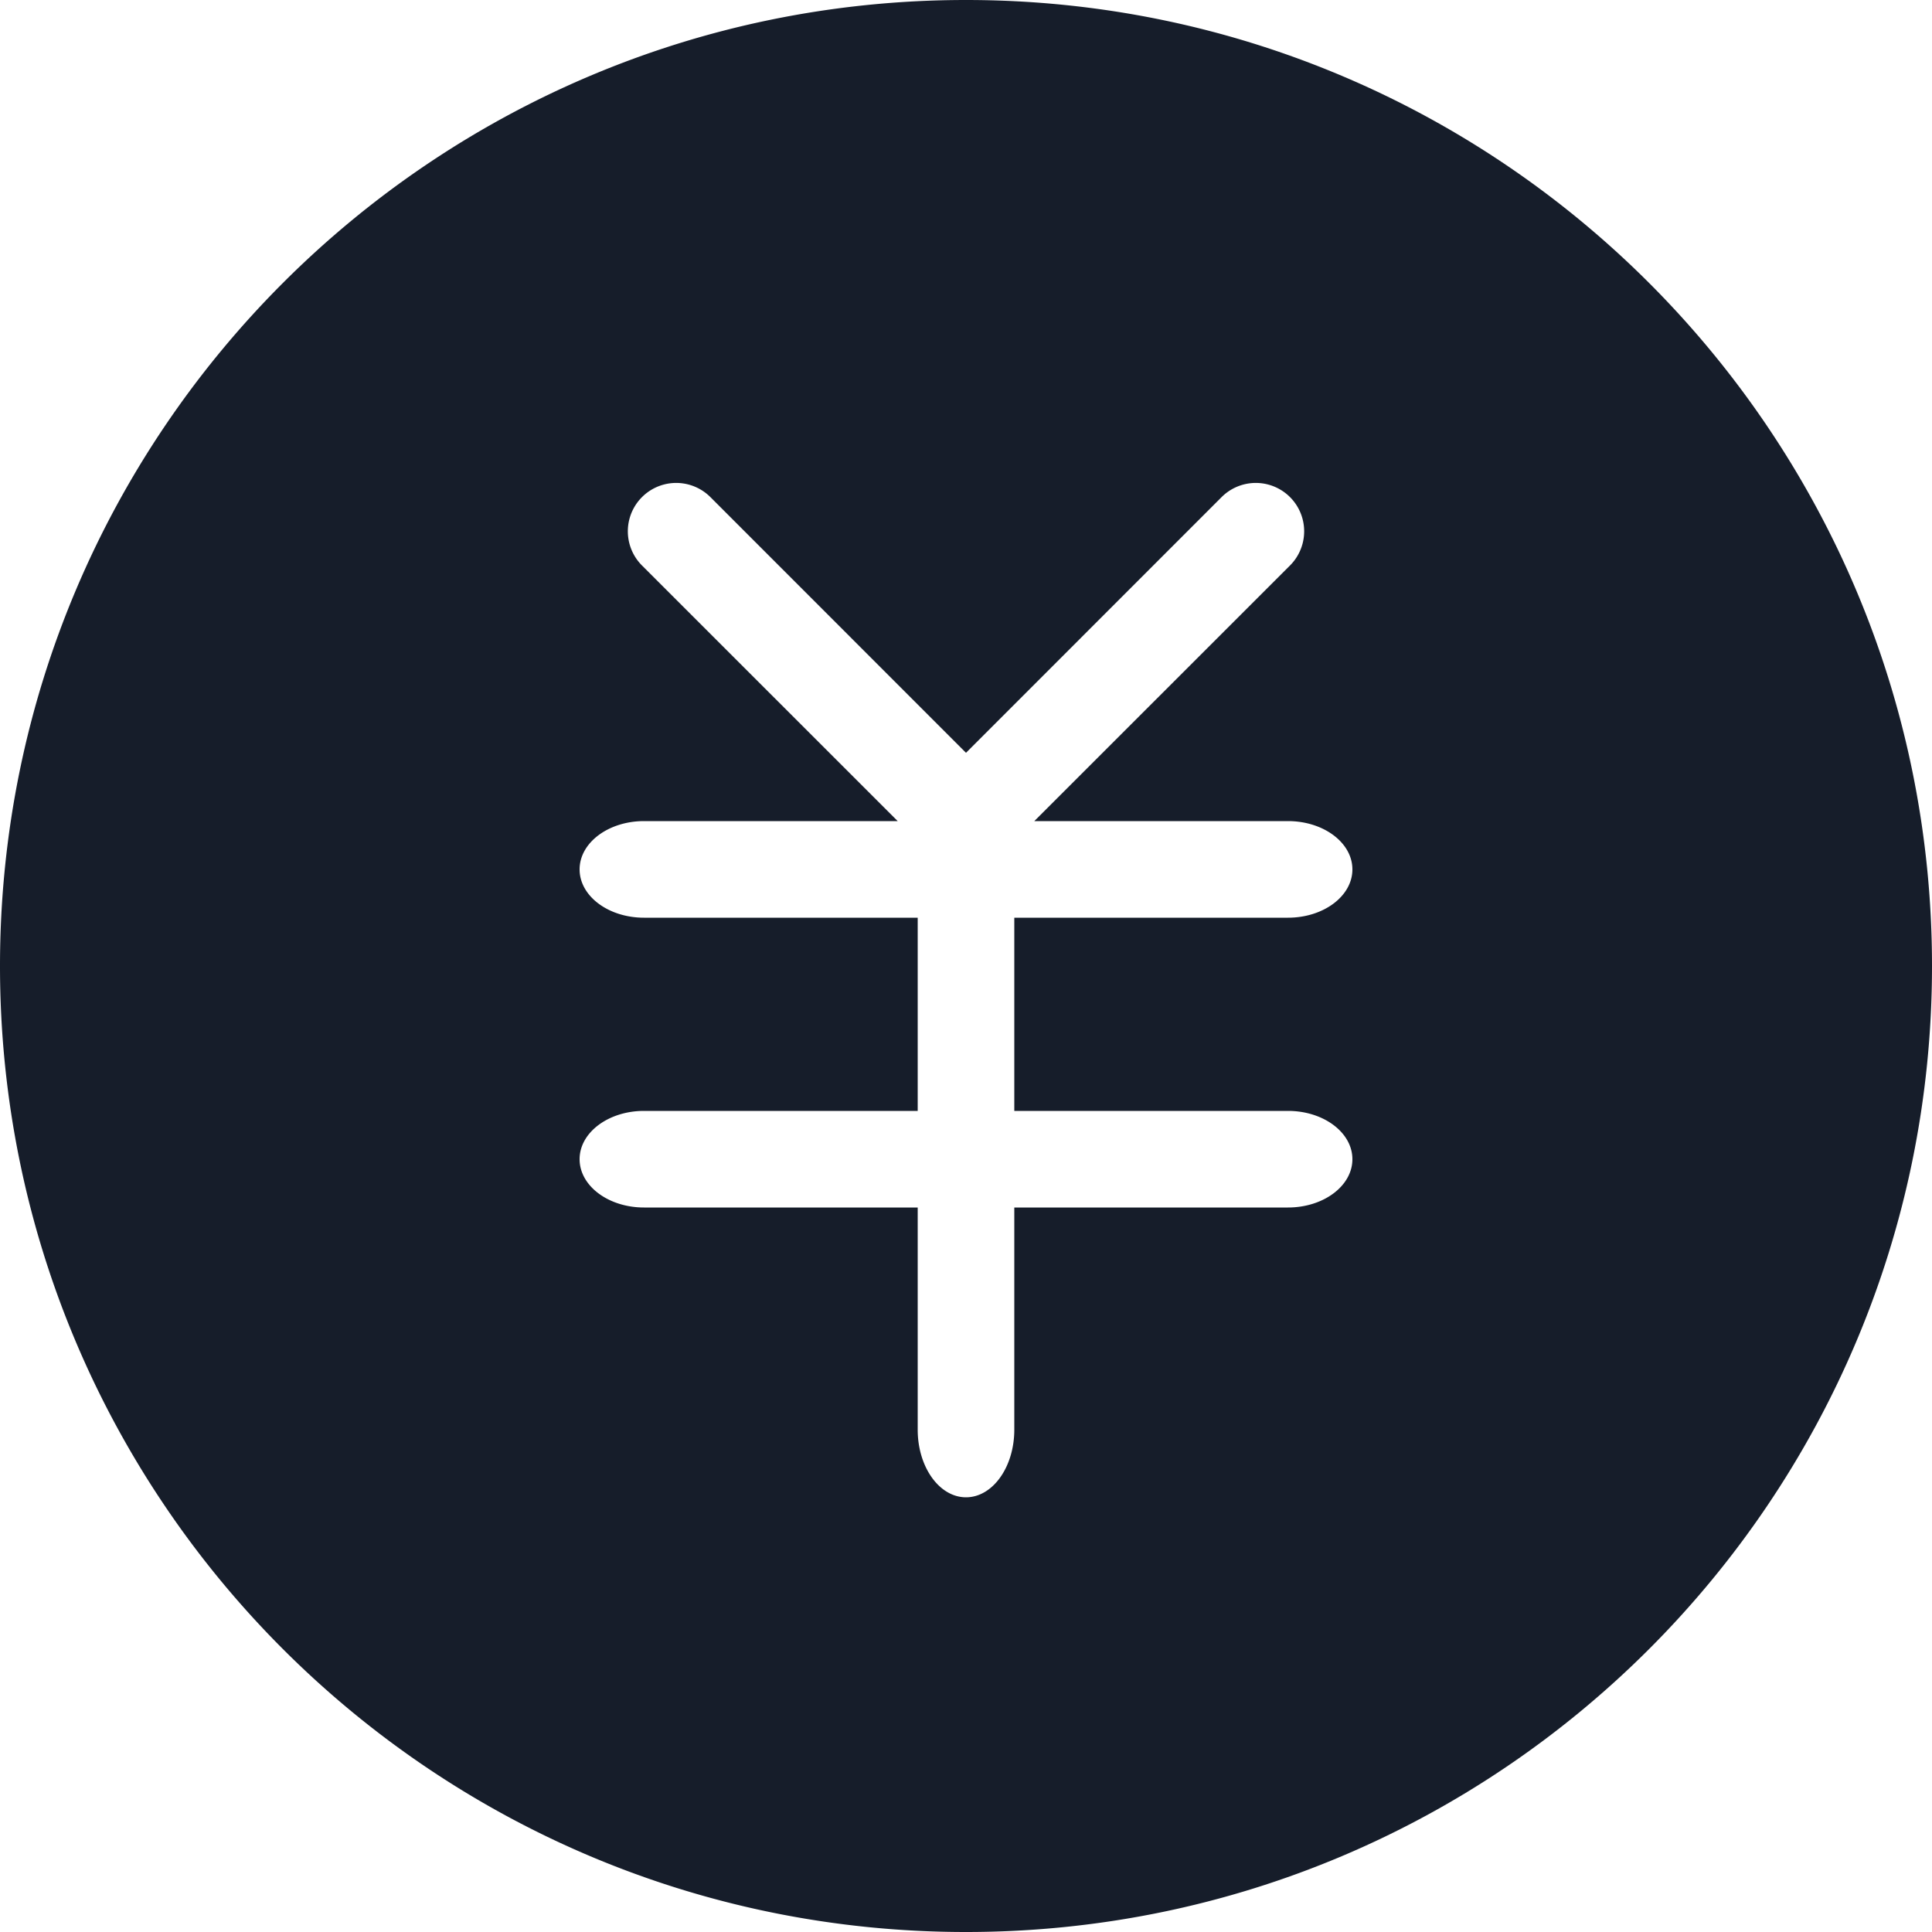 <?xml version="1.0" standalone="no"?><!DOCTYPE svg PUBLIC "-//W3C//DTD SVG 1.1//EN" "http://www.w3.org/Graphics/SVG/1.1/DTD/svg11.dtd"><svg t="1559801834334" class="icon" style="" viewBox="0 0 1024 1024" version="1.1" xmlns="http://www.w3.org/2000/svg" p-id="2062" xmlns:xlink="http://www.w3.org/1999/xlink" width="512" height="512"><defs><style type="text/css"></style></defs><path d="M486.4 486.4v102.4H341.35c-18.893 0-34.15 11.469-34.15 25.6s15.258 25.6 34.15 25.6H486.4v117.76c0 19.814 11.469 35.84 25.6 35.84s25.6-16.026 25.6-35.84v-117.76h145.05c18.893 0 34.15-11.469 34.15-25.6s-15.258-25.6-34.15-25.6H537.6v-102.4h145.05c18.893 0 34.15-11.469 34.15-25.6s-15.258-25.6-34.15-25.6h-134.451l135.526-135.475a25.6 25.6 0 1 0-36.25-36.25L512 399.002 376.525 263.475a25.6 25.6 0 1 0-36.25 36.25L475.802 435.2H341.35C322.458 435.2 307.2 446.669 307.2 460.8s15.258 25.6 34.15 25.6H486.4zM512 1024C229.222 1024 0 794.778 0 512S229.222 0 512 0s512 229.222 512 512-229.222 512-512 512z" p-id="2063" fill="#161d2a"></path></svg>